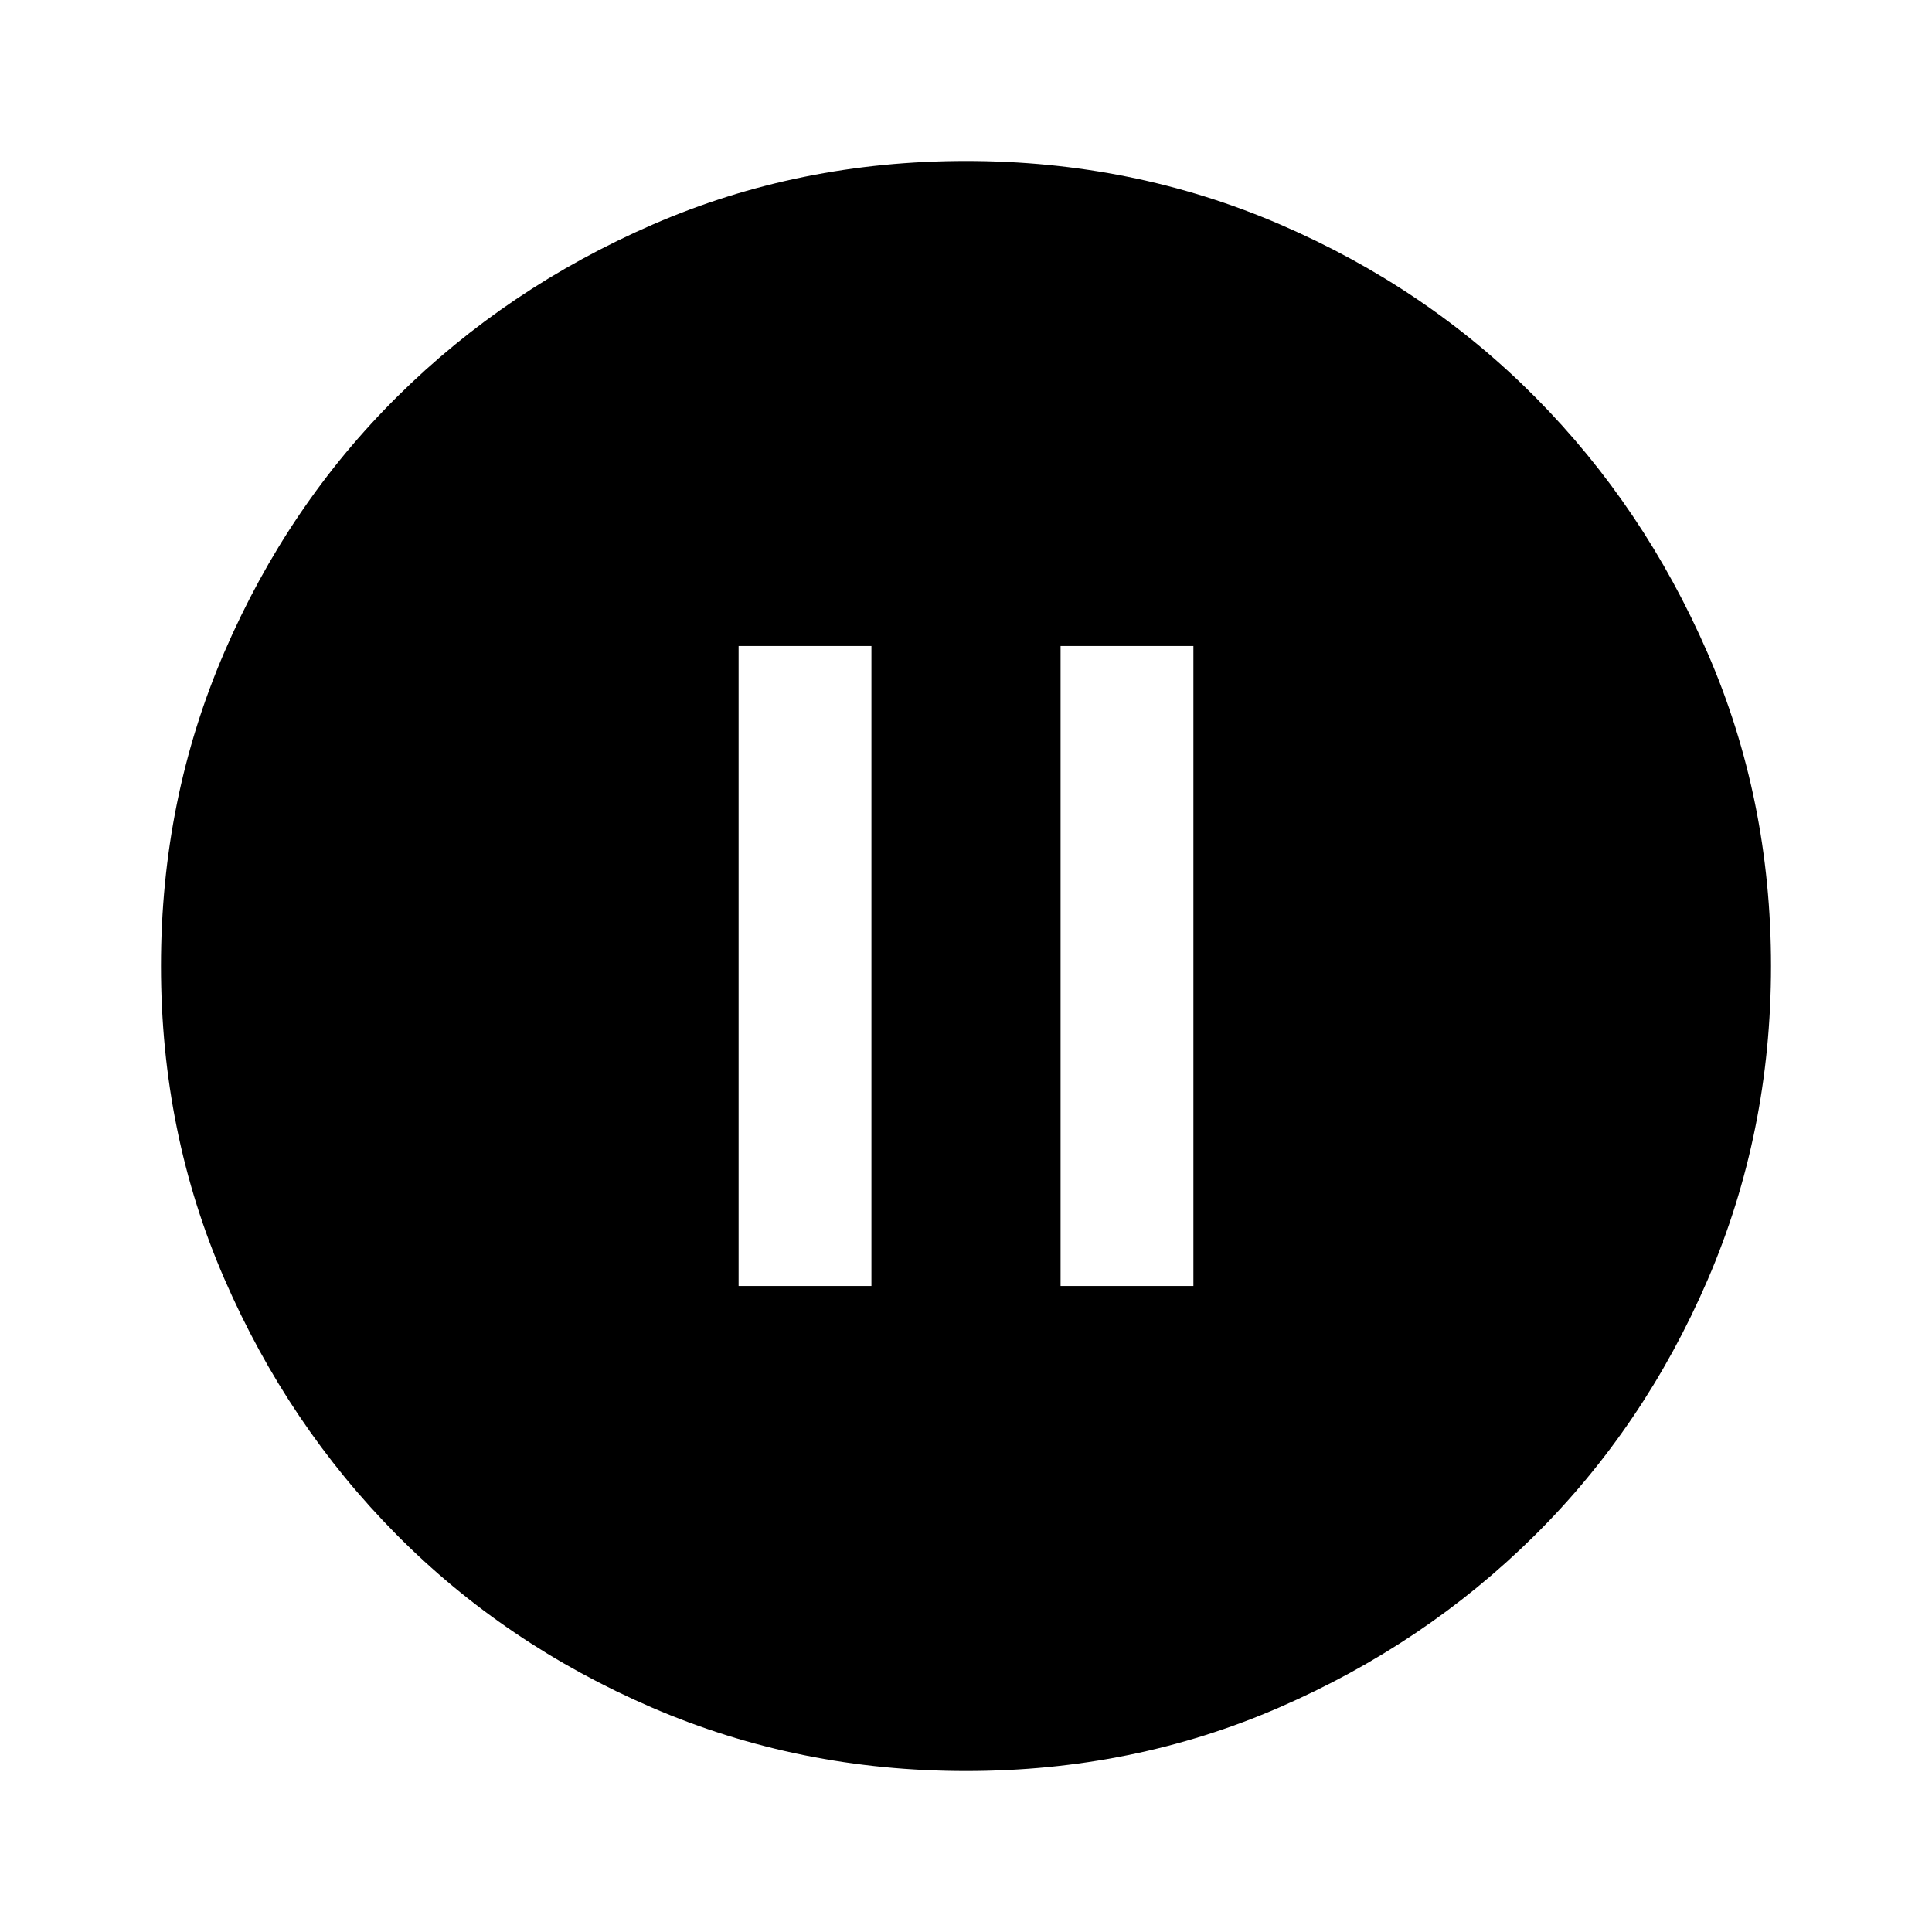 <svg xmlns="http://www.w3.org/2000/svg" height="40" width="40"><path d="M20 36.667Q16.542 36.667 13.5 35.354Q10.458 34.042 8.208 31.771Q5.958 29.5 4.646 26.479Q3.333 23.458 3.333 20Q3.333 16.542 4.646 13.5Q5.958 10.458 8.229 8.208Q10.5 5.958 13.521 4.646Q16.542 3.333 20 3.333Q23.458 3.333 26.5 4.646Q29.542 5.958 31.792 8.229Q34.042 10.5 35.354 13.521Q36.667 16.542 36.667 20Q36.667 23.458 35.354 26.5Q34.042 29.542 31.771 31.792Q29.5 34.042 26.479 35.354Q23.458 36.667 20 36.667ZM15.292 26.625H18.042V13.375H15.292ZM21.958 26.625H24.708V13.375H21.958Z"/></svg>